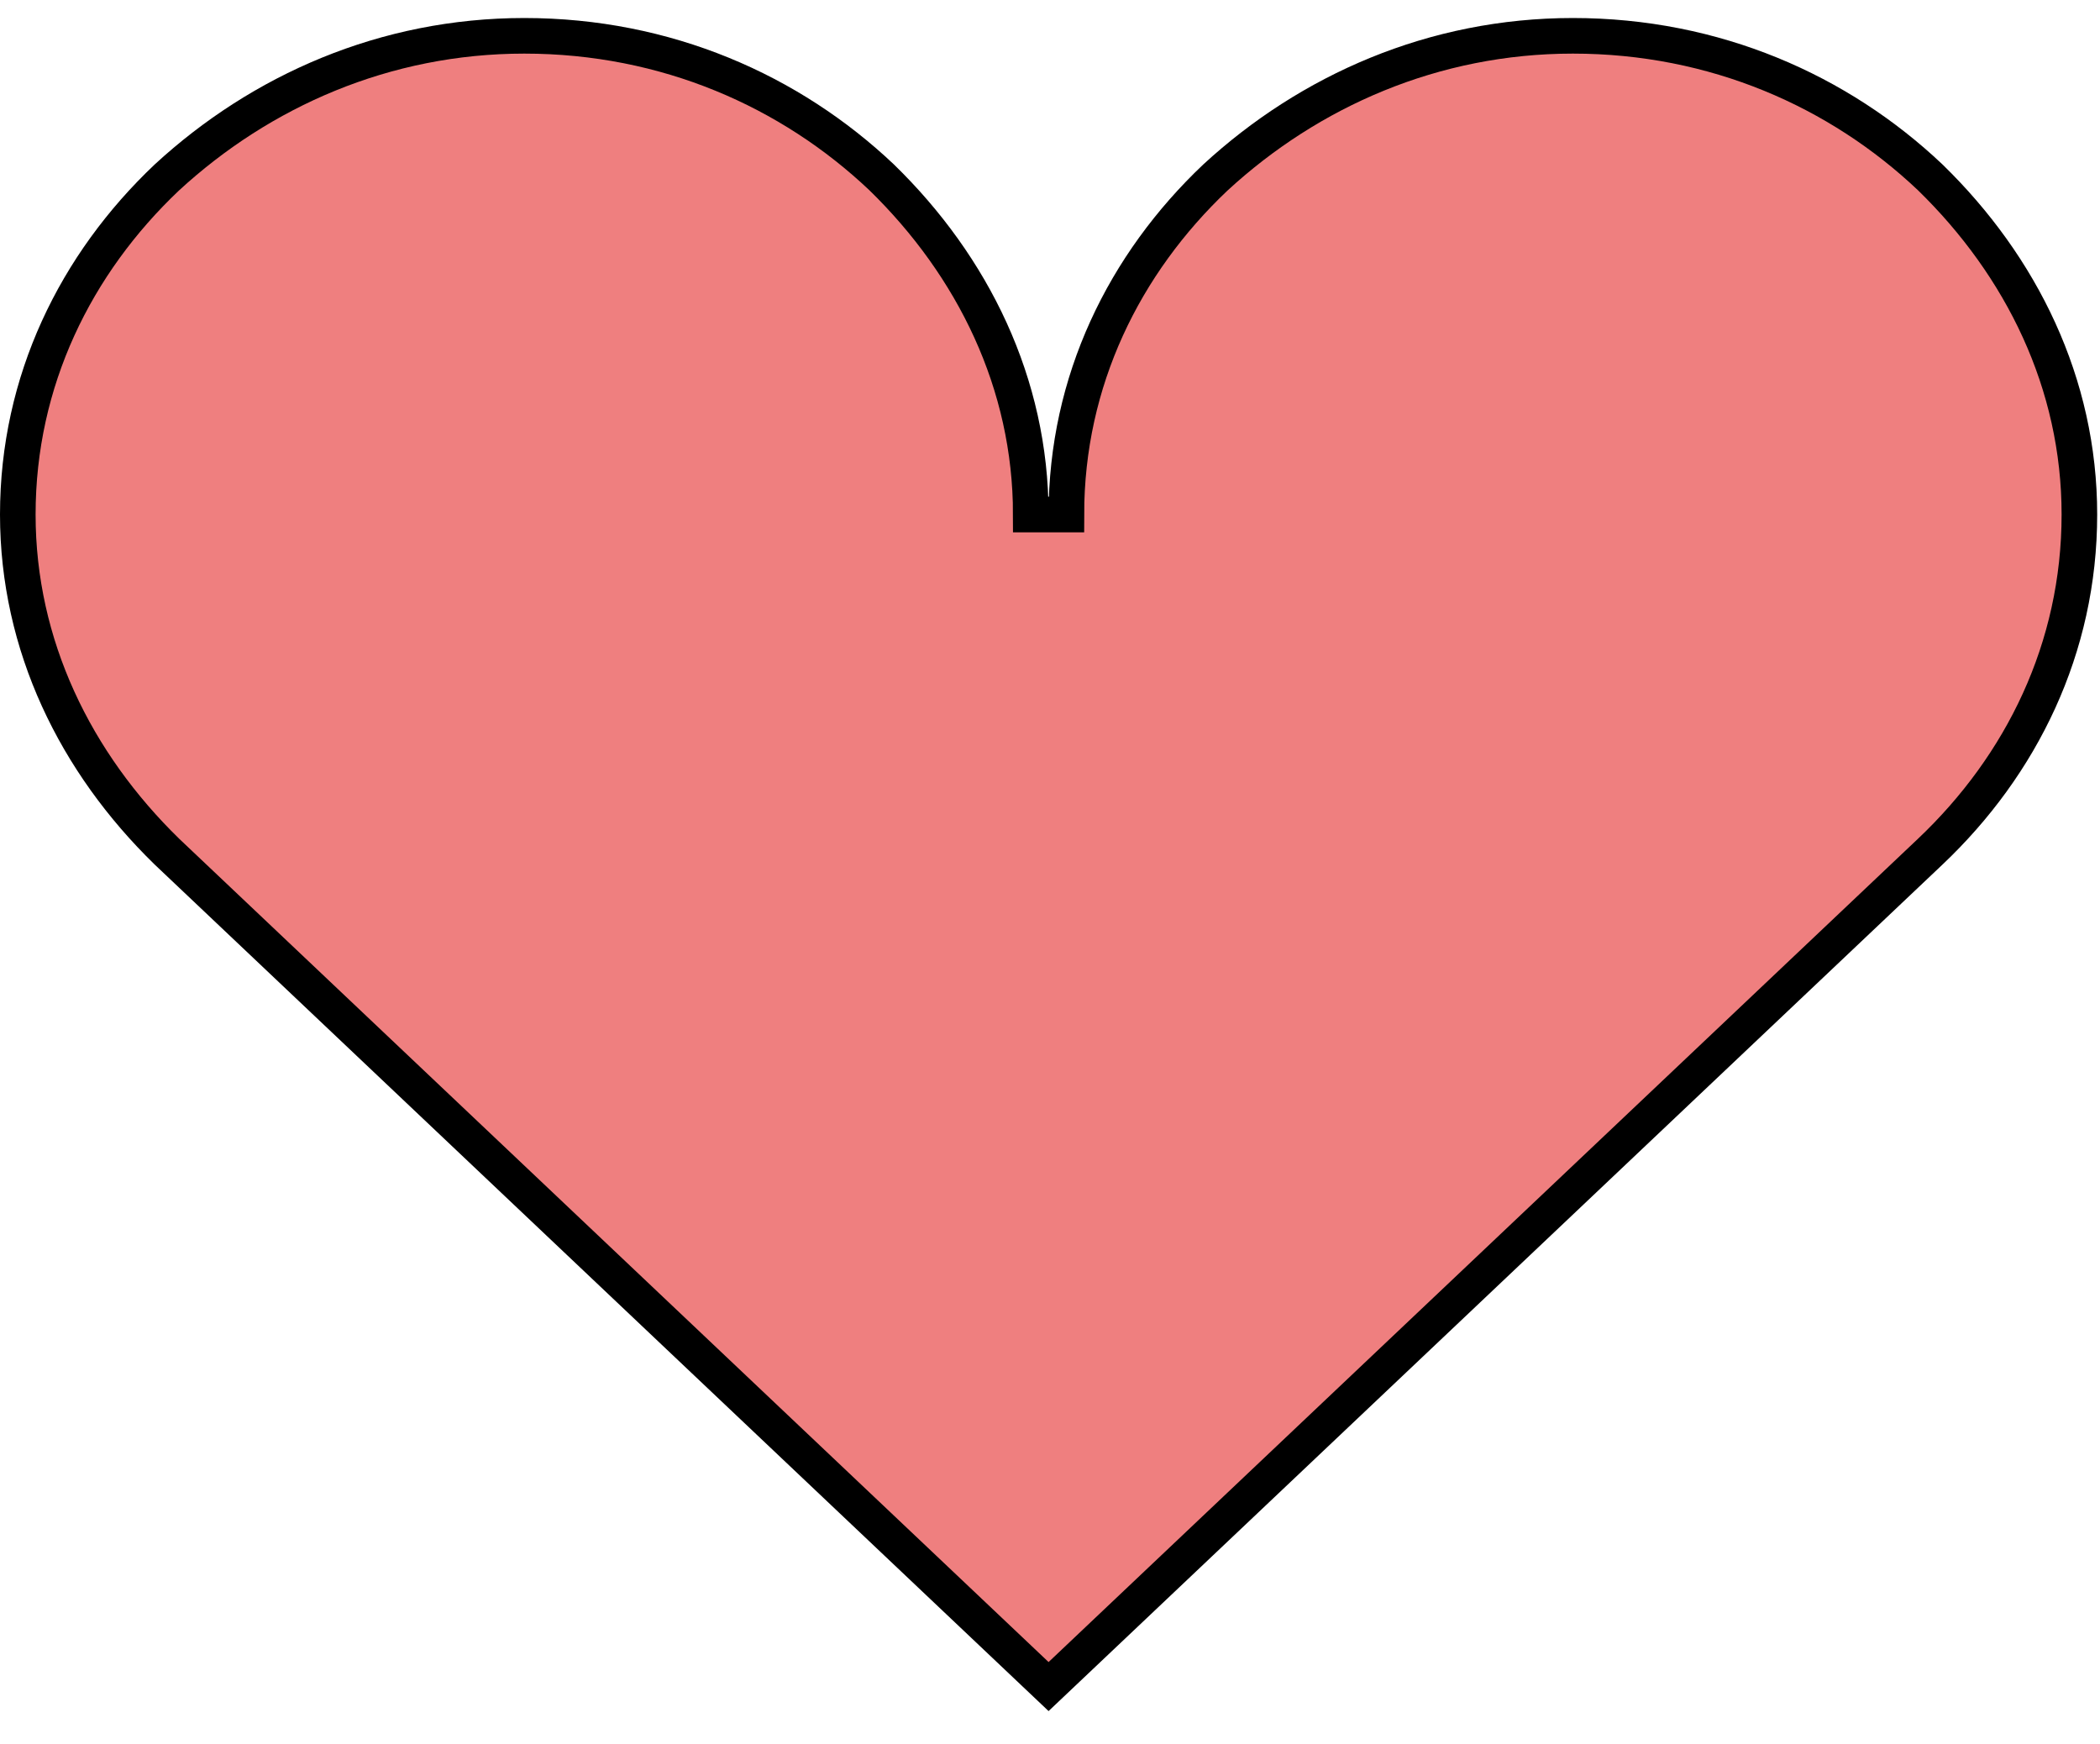 <svg width="59" height="49" viewBox="0 0 59 49" fill="none" xmlns="http://www.w3.org/2000/svg">
<path d="M29.46 14.454H29.96C29.96 10.702 31.585 7.413 34.147 4.986C36.788 2.554 40.278 1.006 44.191 1.006C48.18 1.006 51.666 2.555 54.229 4.981C56.798 7.482 58.421 10.774 58.421 14.454C58.421 18.207 56.795 21.497 54.232 23.924L29.46 47.38L4.694 23.929C4.693 23.928 4.692 23.927 4.692 23.927C2.123 21.426 0.5 18.134 0.5 14.454C0.5 10.702 2.125 7.413 4.687 4.986C7.328 2.554 10.817 1.006 14.73 1.006C18.719 1.006 22.206 2.555 24.769 4.981C27.337 7.482 28.96 10.774 28.96 14.454H29.46Z" fill="#E74646" fill-opacity="0.69" stroke="black"/>
</svg>

